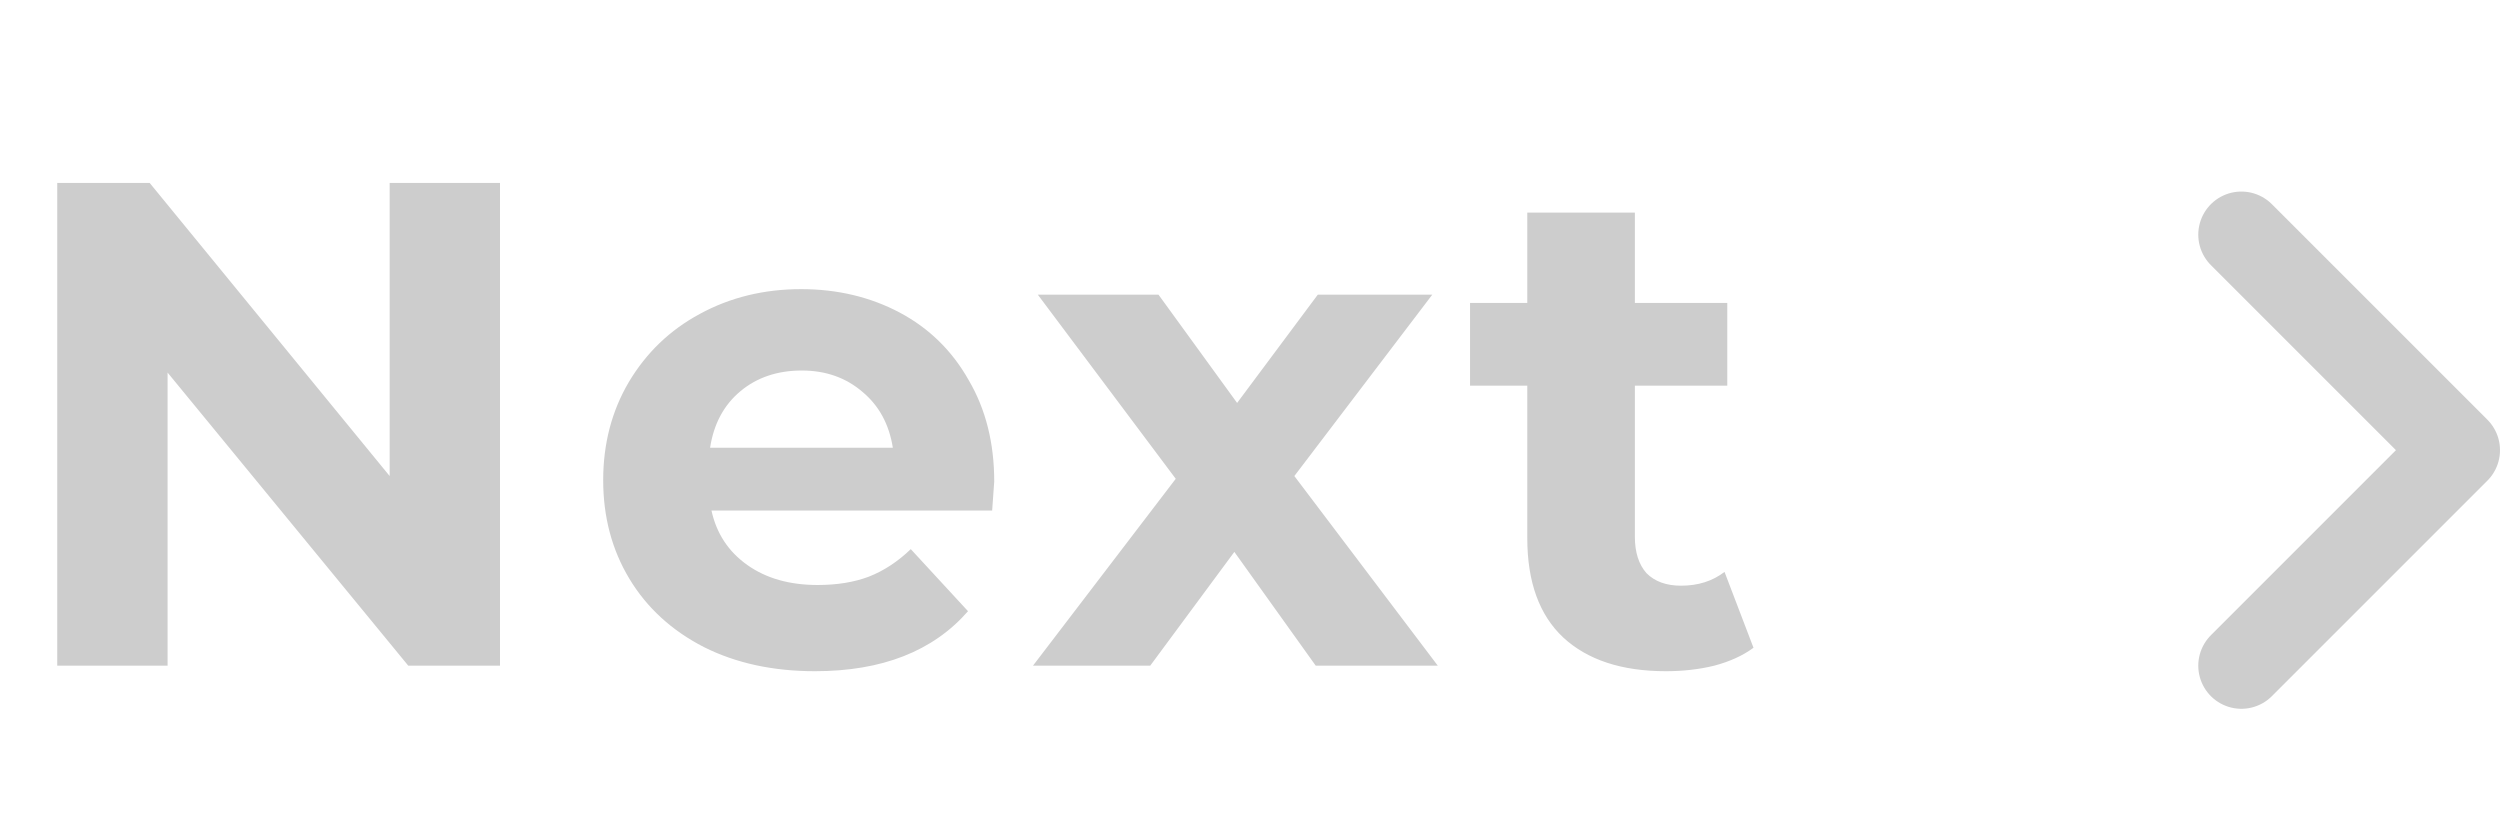 <svg width="58" height="19" viewBox="0 0 58 19" fill="none" xmlns="http://www.w3.org/2000/svg">
<path d="M11.6 4.244V15.444H9.472L3.888 8.644V15.444H1.328V4.244H3.472L9.04 11.044V4.244H11.6ZM23.066 11.172C23.066 11.204 23.05 11.428 23.018 11.844H16.506C16.623 12.378 16.901 12.799 17.338 13.108C17.775 13.418 18.319 13.572 18.97 13.572C19.418 13.572 19.812 13.508 20.154 13.38C20.506 13.242 20.831 13.028 21.13 12.74L22.458 14.18C21.647 15.108 20.463 15.572 18.906 15.572C17.935 15.572 17.076 15.386 16.33 15.012C15.583 14.628 15.007 14.1 14.602 13.428C14.197 12.756 13.994 11.994 13.994 11.14C13.994 10.298 14.191 9.54 14.586 8.868C14.991 8.186 15.54 7.658 16.234 7.284C16.938 6.9 17.722 6.708 18.586 6.708C19.428 6.708 20.191 6.89 20.874 7.252C21.556 7.615 22.09 8.138 22.474 8.82C22.869 9.492 23.066 10.276 23.066 11.172ZM18.602 8.596C18.037 8.596 17.562 8.756 17.178 9.076C16.794 9.396 16.559 9.834 16.474 10.388H20.714C20.628 9.844 20.394 9.412 20.01 9.092C19.626 8.762 19.157 8.596 18.602 8.596ZM30.525 15.444L28.637 12.804L26.685 15.444H23.965L27.277 11.108L24.077 6.836H26.877L28.701 9.348L30.573 6.836H33.229L30.029 11.044L33.357 15.444H30.525ZM40.681 15.028C40.435 15.21 40.132 15.348 39.769 15.444C39.417 15.53 39.044 15.572 38.649 15.572C37.625 15.572 36.83 15.311 36.265 14.788C35.71 14.266 35.433 13.498 35.433 12.484V8.948H34.105V7.028H35.433V4.932H37.929V7.028H40.073V8.948H37.929V12.452C37.929 12.815 38.02 13.098 38.201 13.3C38.393 13.492 38.66 13.588 39.001 13.588C39.395 13.588 39.731 13.482 40.009 13.268L40.681 15.028Z" fill="#CDCDCD"/>
<path d="M52 5.444L57 10.444L52 15.444" stroke="#CDCDCD" stroke-width="2" stroke-linecap="round" stroke-linejoin="round"/>
</svg>
